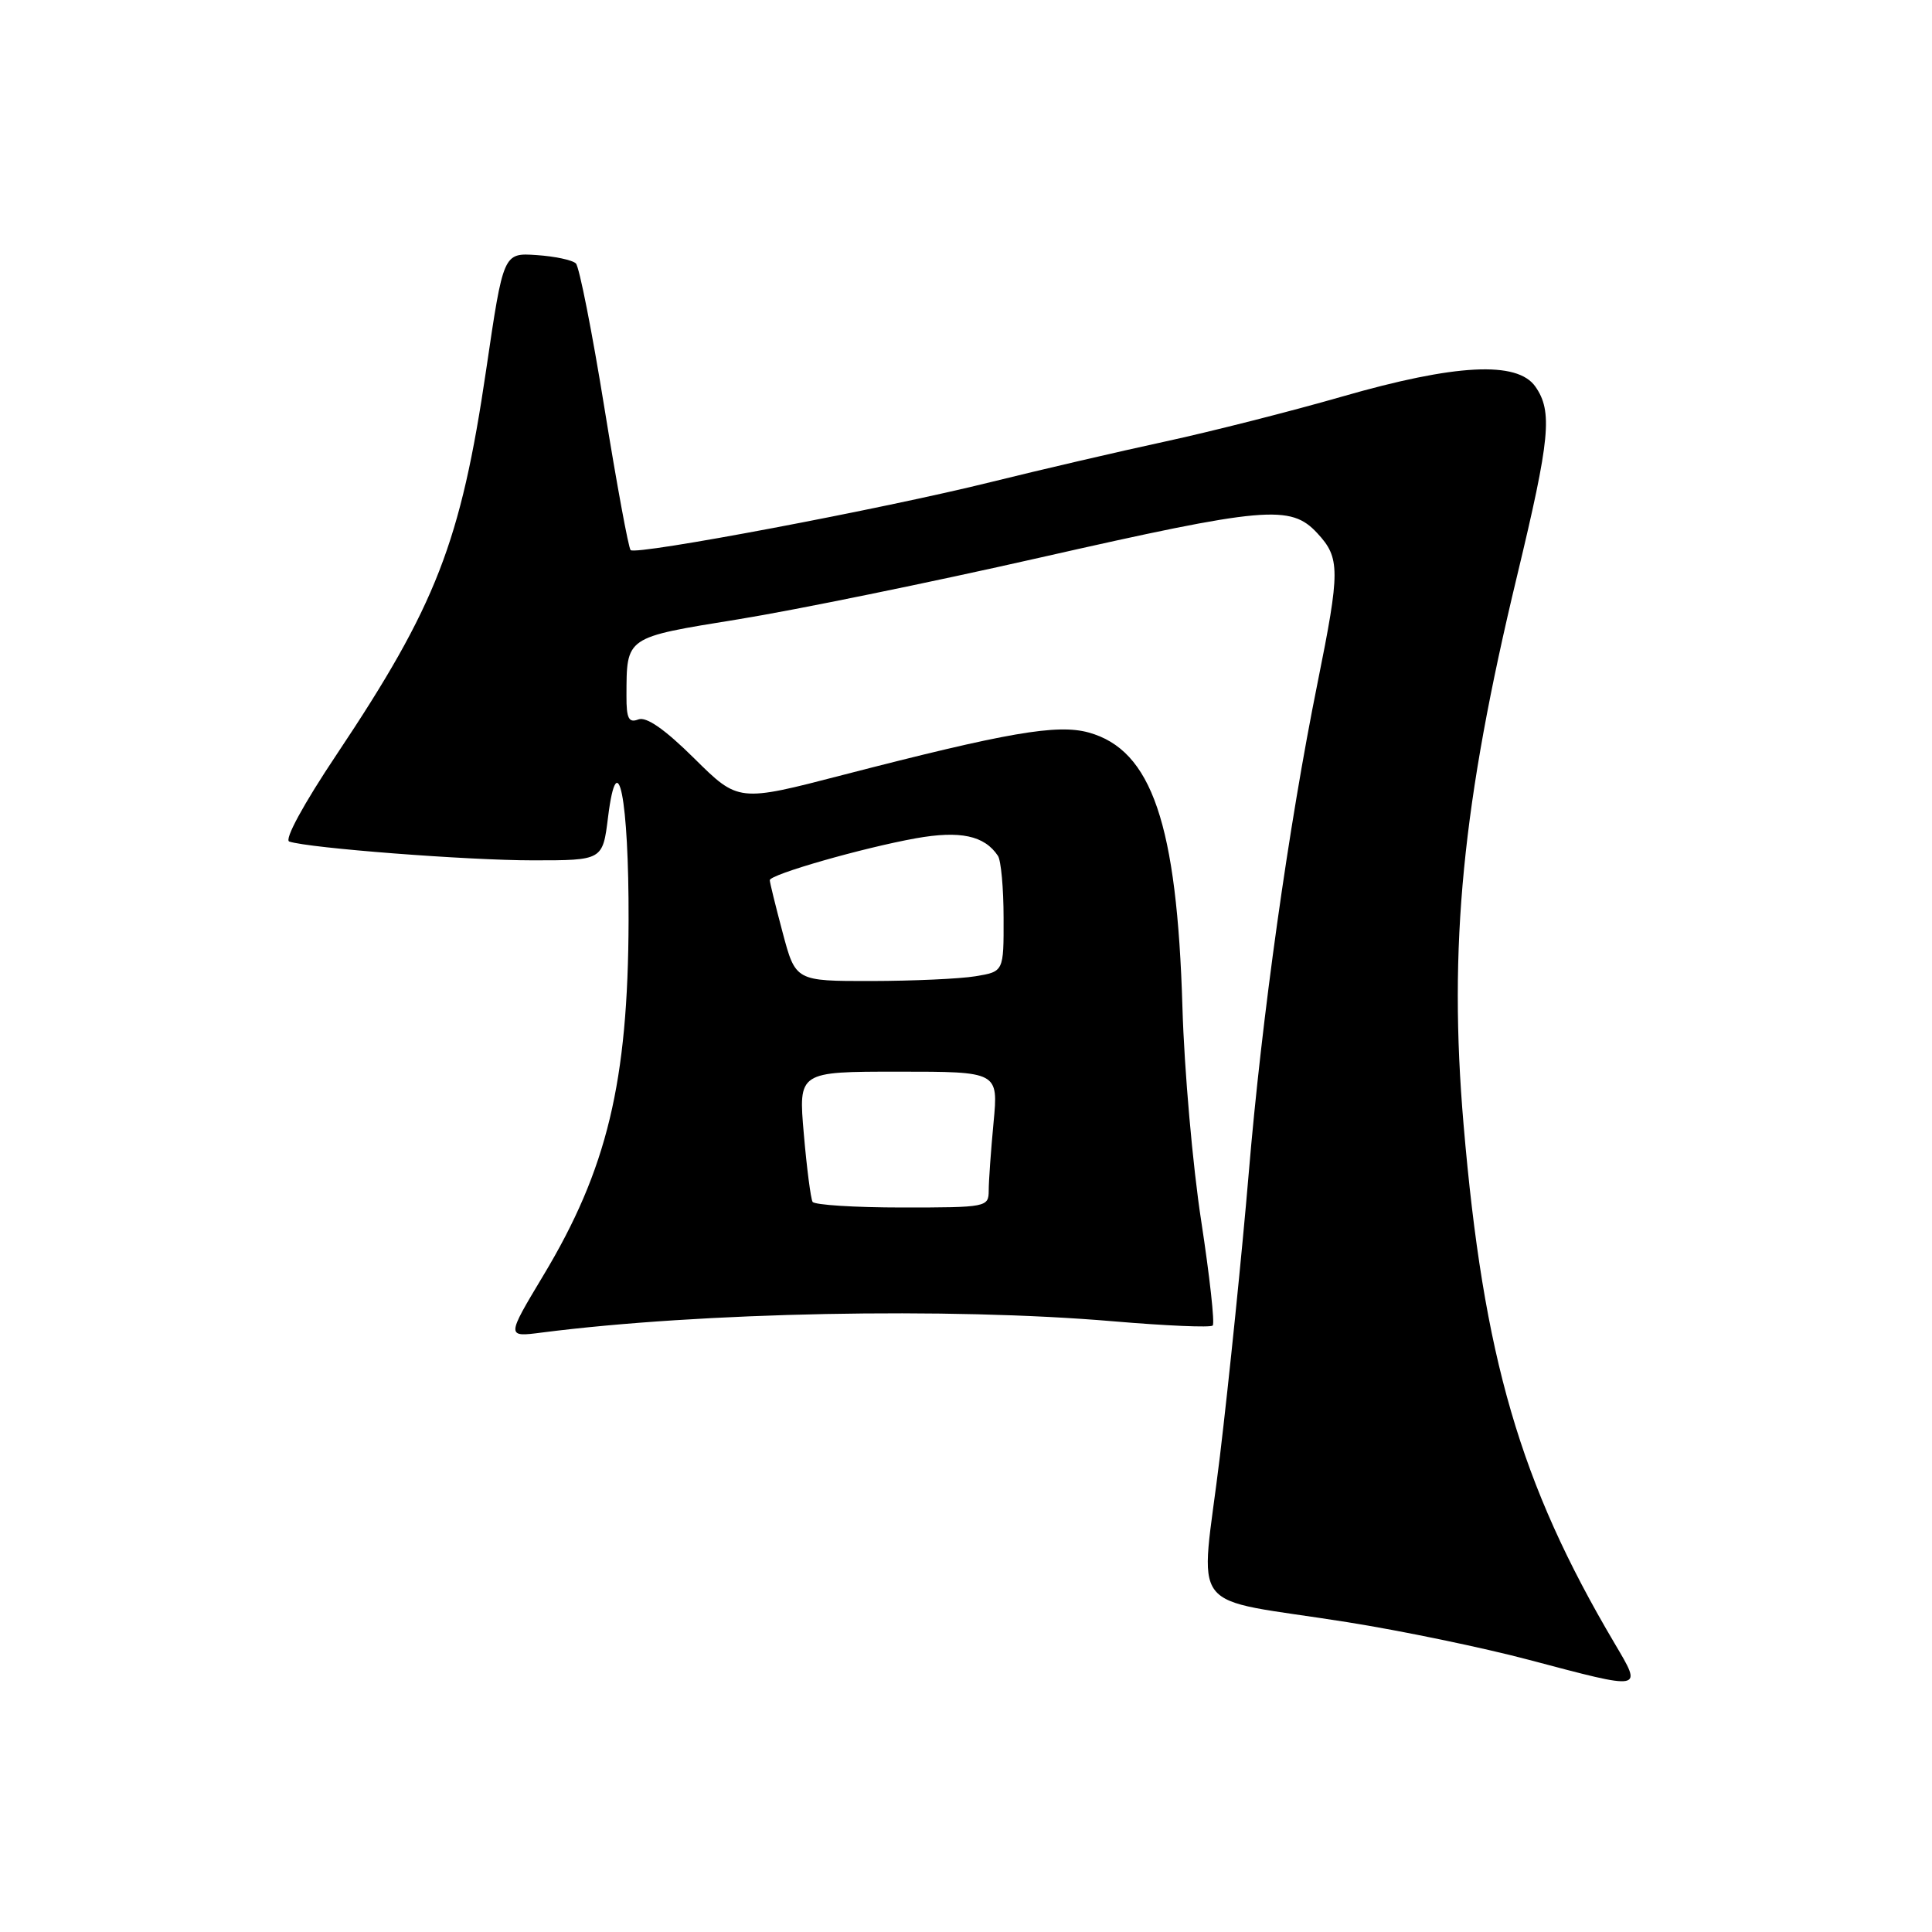 <?xml version="1.0" encoding="UTF-8" standalone="no"?>
<!DOCTYPE svg PUBLIC "-//W3C//DTD SVG 1.1//EN" "http://www.w3.org/Graphics/SVG/1.1/DTD/svg11.dtd" >
<svg xmlns="http://www.w3.org/2000/svg" xmlns:xlink="http://www.w3.org/1999/xlink" version="1.1" viewBox="0 0 256 256">
 <g >
 <path fill="currentColor"
d=" M 213.94 217.75 C 201.41 196.56 196.56 179.90 193.93 149.00 C 191.91 125.37 193.76 106.46 201.02 76.31 C 205.40 58.09 205.75 54.52 203.44 51.22 C 201.04 47.80 192.86 48.22 177.83 52.55 C 171.05 54.50 160.47 57.19 154.32 58.52 C 148.17 59.85 137.82 62.26 131.32 63.87 C 117.13 67.40 84.27 73.61 83.56 72.89 C 83.28 72.62 81.72 64.14 80.09 54.06 C 78.46 43.98 76.76 35.36 76.31 34.91 C 75.86 34.46 73.51 33.96 71.10 33.80 C 66.70 33.50 66.70 33.50 64.42 49.00 C 61.05 71.87 57.79 80.24 44.61 99.97 C 40.21 106.55 37.64 111.28 38.33 111.51 C 40.93 112.38 61.93 114.00 70.60 114.00 C 79.86 114.00 79.86 114.00 80.57 108.27 C 81.83 98.20 83.34 105.84 83.29 122.00 C 83.23 143.38 80.45 154.95 71.98 169.03 C 67.09 177.18 67.09 177.18 71.79 176.57 C 92.86 173.87 125.76 173.22 147.53 175.08 C 154.48 175.67 160.41 175.93 160.69 175.64 C 160.98 175.35 160.29 169.13 159.17 161.81 C 158.04 154.49 156.92 141.75 156.68 133.50 C 155.96 109.17 152.61 99.37 144.25 97.06 C 140.07 95.91 133.48 97.05 111.67 102.69 C 97.84 106.28 97.84 106.28 92.00 100.50 C 88.08 96.62 85.64 94.92 84.58 95.33 C 83.31 95.82 83.00 95.20 83.01 92.22 C 83.04 84.31 82.76 84.50 97.83 82.06 C 105.35 80.84 123.27 77.18 137.65 73.92 C 167.68 67.12 171.01 66.82 174.55 70.65 C 177.59 73.93 177.59 75.57 174.58 90.50 C 170.75 109.45 167.18 134.87 165.46 155.50 C 164.58 165.95 162.86 182.82 161.64 193.00 C 159.06 214.41 156.80 211.49 178.56 214.95 C 185.74 216.09 196.54 218.33 202.56 219.93 C 217.94 224.00 217.66 224.06 213.94 217.75 Z  M 107.67 159.25 C 107.43 158.84 106.90 154.79 106.51 150.25 C 105.79 142.00 105.79 142.00 119.04 142.00 C 132.29 142.00 132.29 142.00 131.65 148.75 C 131.30 152.46 131.01 156.51 131.01 157.75 C 131.00 159.95 130.75 160.00 119.56 160.00 C 113.27 160.00 107.92 159.66 107.67 159.25 Z  M 103.71 123.59 C 102.77 120.06 102.00 116.93 102.00 116.63 C 102.00 115.87 114.29 112.35 121.35 111.08 C 127.23 110.03 130.44 110.71 132.23 113.40 C 132.64 114.00 132.98 117.70 132.98 121.62 C 133.00 128.74 133.00 128.74 129.25 129.36 C 127.19 129.70 120.98 129.98 115.46 129.99 C 105.42 130.00 105.42 130.00 103.71 123.59 Z "/>
</g>
</svg>